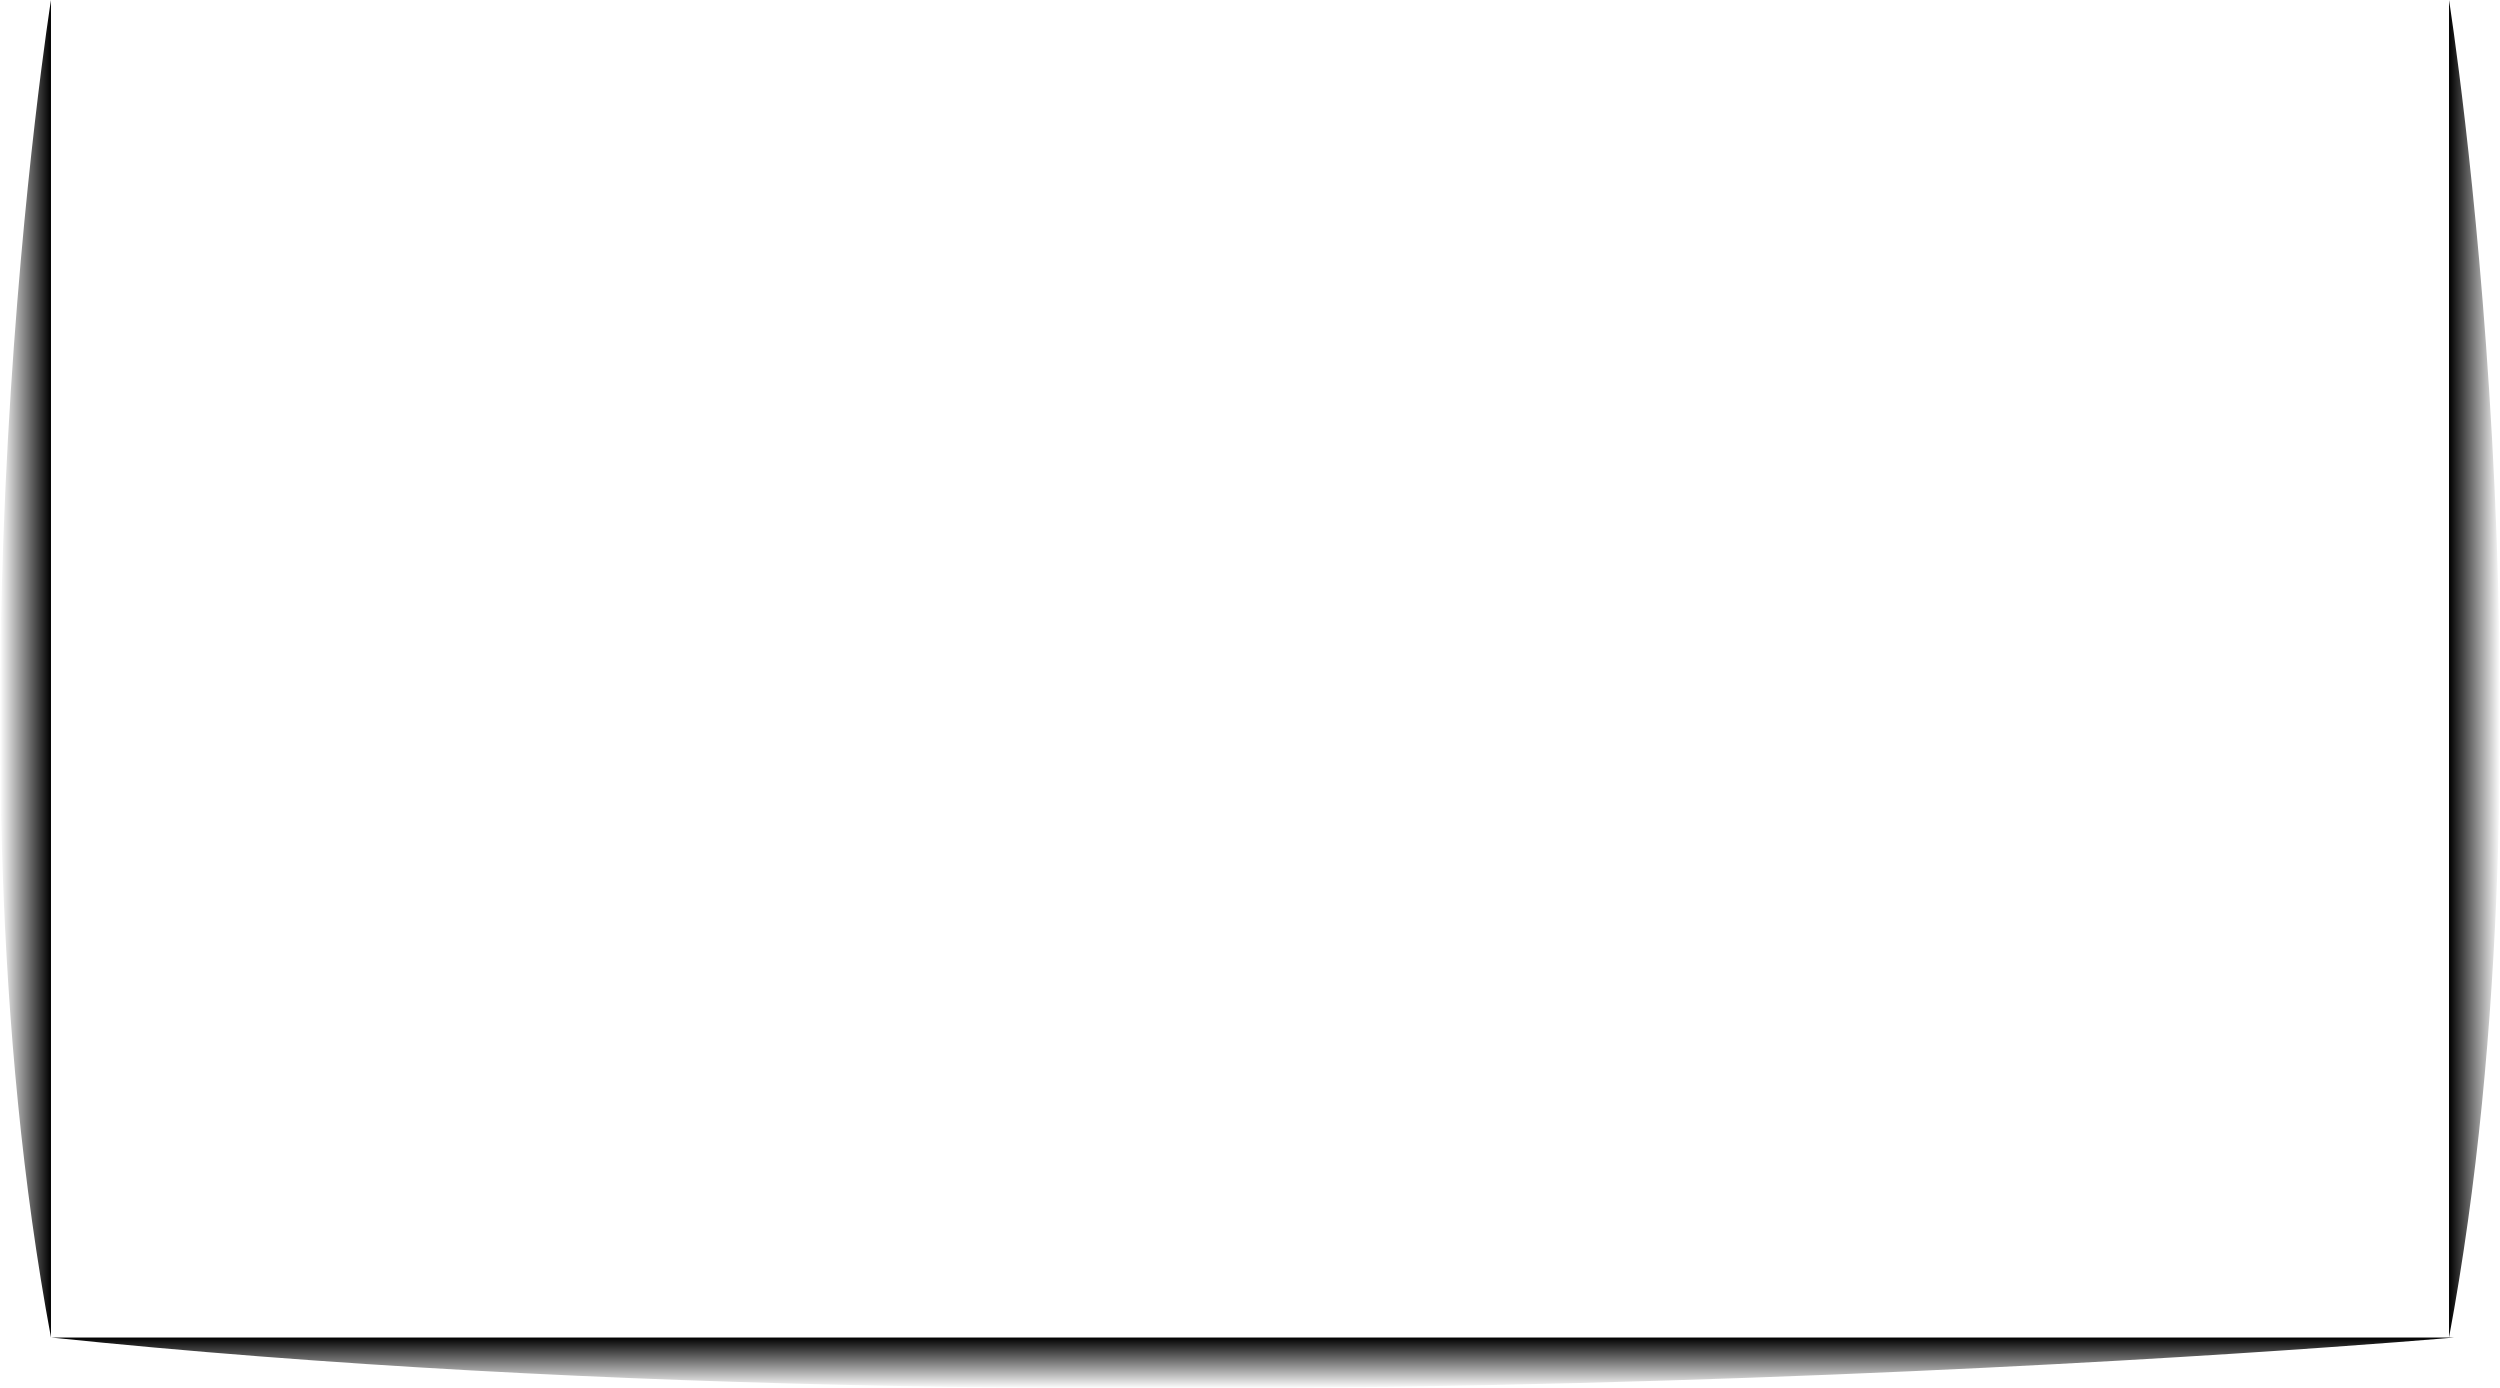 <svg xmlns="http://www.w3.org/2000/svg" xmlns:xlink="http://www.w3.org/1999/xlink" viewBox="0 0 652.8 362.56"><defs><style>.cls-1{isolation:isolate;}.cls-2,.cls-3,.cls-4{mix-blend-mode:multiply;}.cls-2{fill:url(#Degradado_sin_nombre_16);}.cls-3{fill:url(#Degradado_sin_nombre_16-2);}.cls-4{fill:url(#Degradado_sin_nombre_16-3);}</style><linearGradient id="Degradado_sin_nombre_16" y1="174.63" x2="13.31" y2="174.63" gradientUnits="userSpaceOnUse"><stop offset="0" stop-opacity="0"/><stop offset="1"/></linearGradient><linearGradient id="Degradado_sin_nombre_16-2" x1="2223.59" y1="174.63" x2="2236.9" y2="174.63" gradientTransform="matrix(-1, 0, 0, 1, 2876.39, 0)" xlink:href="#Degradado_sin_nombre_16"/><linearGradient id="Degradado_sin_nombre_16-3" x1="2130.94" y1="1962.43" x2="2144.25" y2="1962.43" gradientTransform="matrix(0, -1, -1, 0, 2289.54, 2493.5)" xlink:href="#Degradado_sin_nombre_16"/></defs><title>border</title><g class="cls-1"><g id="Capa_2" data-name="Capa 2"><g id="Capa_1-2" data-name="Capa 1"><path class="cls-2" d="M13.31,349.25V0S-16.64,188.81,13.31,349.25Z"/><path class="cls-3" d="M639.49,349.25V0S669.44,188.81,639.49,349.25Z"/><path class="cls-4" d="M13.31,349.25h627.6S301.63,379.2,13.31,349.25Z"/></g></g></g></svg>